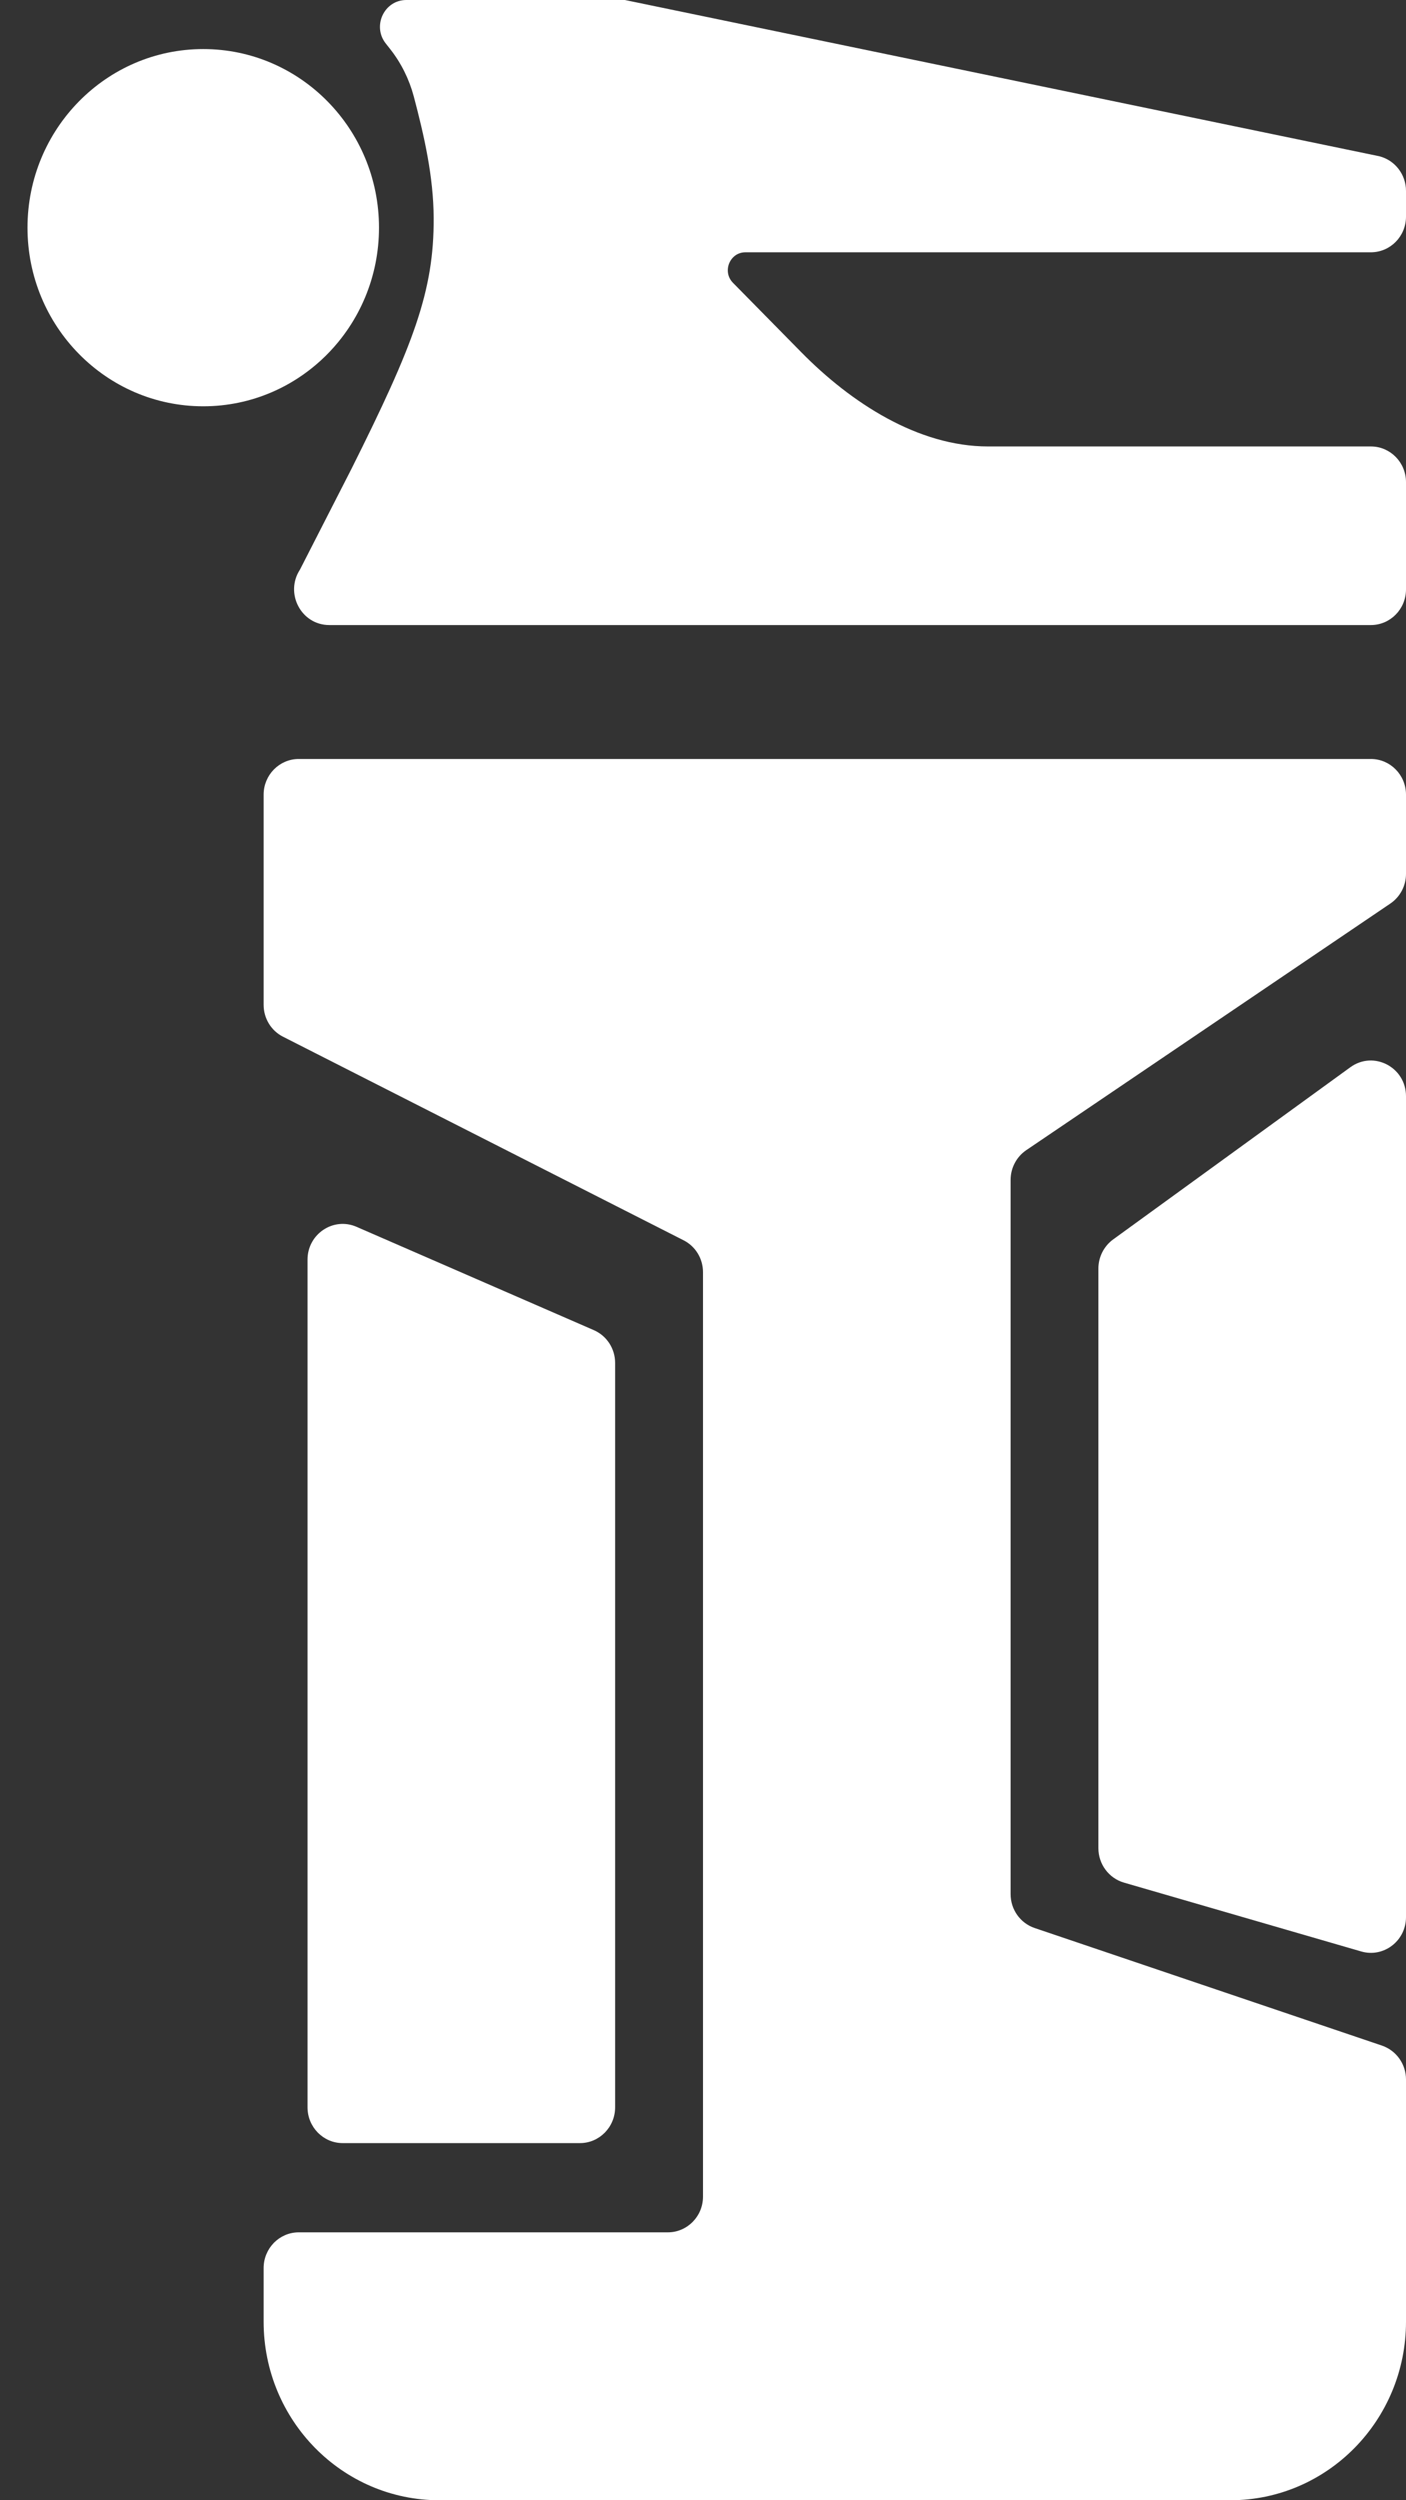 <svg width="18" height="32" viewBox="0 0 18 32" fill="none" xmlns="http://www.w3.org/2000/svg">
<rect x="0" y="0" width="18" height="32" fill="#333333" stroke="none"/>
<path d="M3.375 10.171C3.375 9.919 3.576 9.714 3.825 9.714H17.55C17.799 9.714 18 9.919 18 10.171V11.184C18 11.337 17.925 11.479 17.8 11.564L13.138 14.721C13.013 14.806 12.938 14.949 12.938 15.102V24.242C12.938 24.439 13.061 24.613 13.245 24.676L17.692 26.181C17.876 26.244 18 26.418 18 26.615V29.714C18 30.977 16.993 32 15.75 32H5.625C4.382 32 3.375 30.977 3.375 29.714V29.029C3.375 28.776 3.576 28.571 3.825 28.571H8.55C8.798 28.571 9 28.367 9 28.114V16.282C9 16.109 8.904 15.951 8.751 15.874L3.624 13.269C3.471 13.192 3.375 13.034 3.375 12.86V10.171Z" fill="white"/>
<path d="M14.251 15.863C14.133 15.949 14.062 16.088 14.062 16.235V23.655C14.062 23.859 14.196 24.039 14.389 24.095L17.426 24.976C17.714 25.06 18 24.84 18 24.537V14.031C18 13.659 17.586 13.443 17.288 13.659L14.251 15.863Z" fill="white"/>
<path d="M4.565 15.702C4.268 15.572 3.937 15.794 3.937 16.122V26.971C3.937 27.224 4.139 27.429 4.387 27.429H7.425C7.673 27.429 7.875 27.224 7.875 26.971V17.444C7.875 17.261 7.768 17.096 7.602 17.024L4.565 15.702Z" fill="white"/>
<path d="M4.852 2.914C4.852 4.176 3.845 5.2 2.602 5.2C1.359 5.2 0.352 4.176 0.352 2.914C0.352 1.652 1.359 0.628 2.602 0.628C3.845 0.628 4.852 1.652 4.852 2.914Z" fill="white"/>
<path d="M4.216 8H17.55C17.799 8 18 7.795 18 7.543V6.171C18 5.919 17.799 5.714 17.55 5.714H12.648C11.753 5.714 10.894 5.154 10.261 4.511L9.384 3.62C9.242 3.476 9.343 3.229 9.543 3.229H17.55C17.799 3.229 18 3.025 18 2.772V2.443C18 2.234 17.859 2.051 17.659 2L8 0H5.202C4.919 0 4.762 0.333 4.939 0.557L4.995 0.628C5.136 0.807 5.238 1.013 5.297 1.233C5.432 1.744 5.55 2.263 5.552 2.791C5.557 3.724 5.295 4.411 4.5 6L3.841 7.289C3.642 7.593 3.856 8 4.216 8Z" fill="white"/>
</svg>
